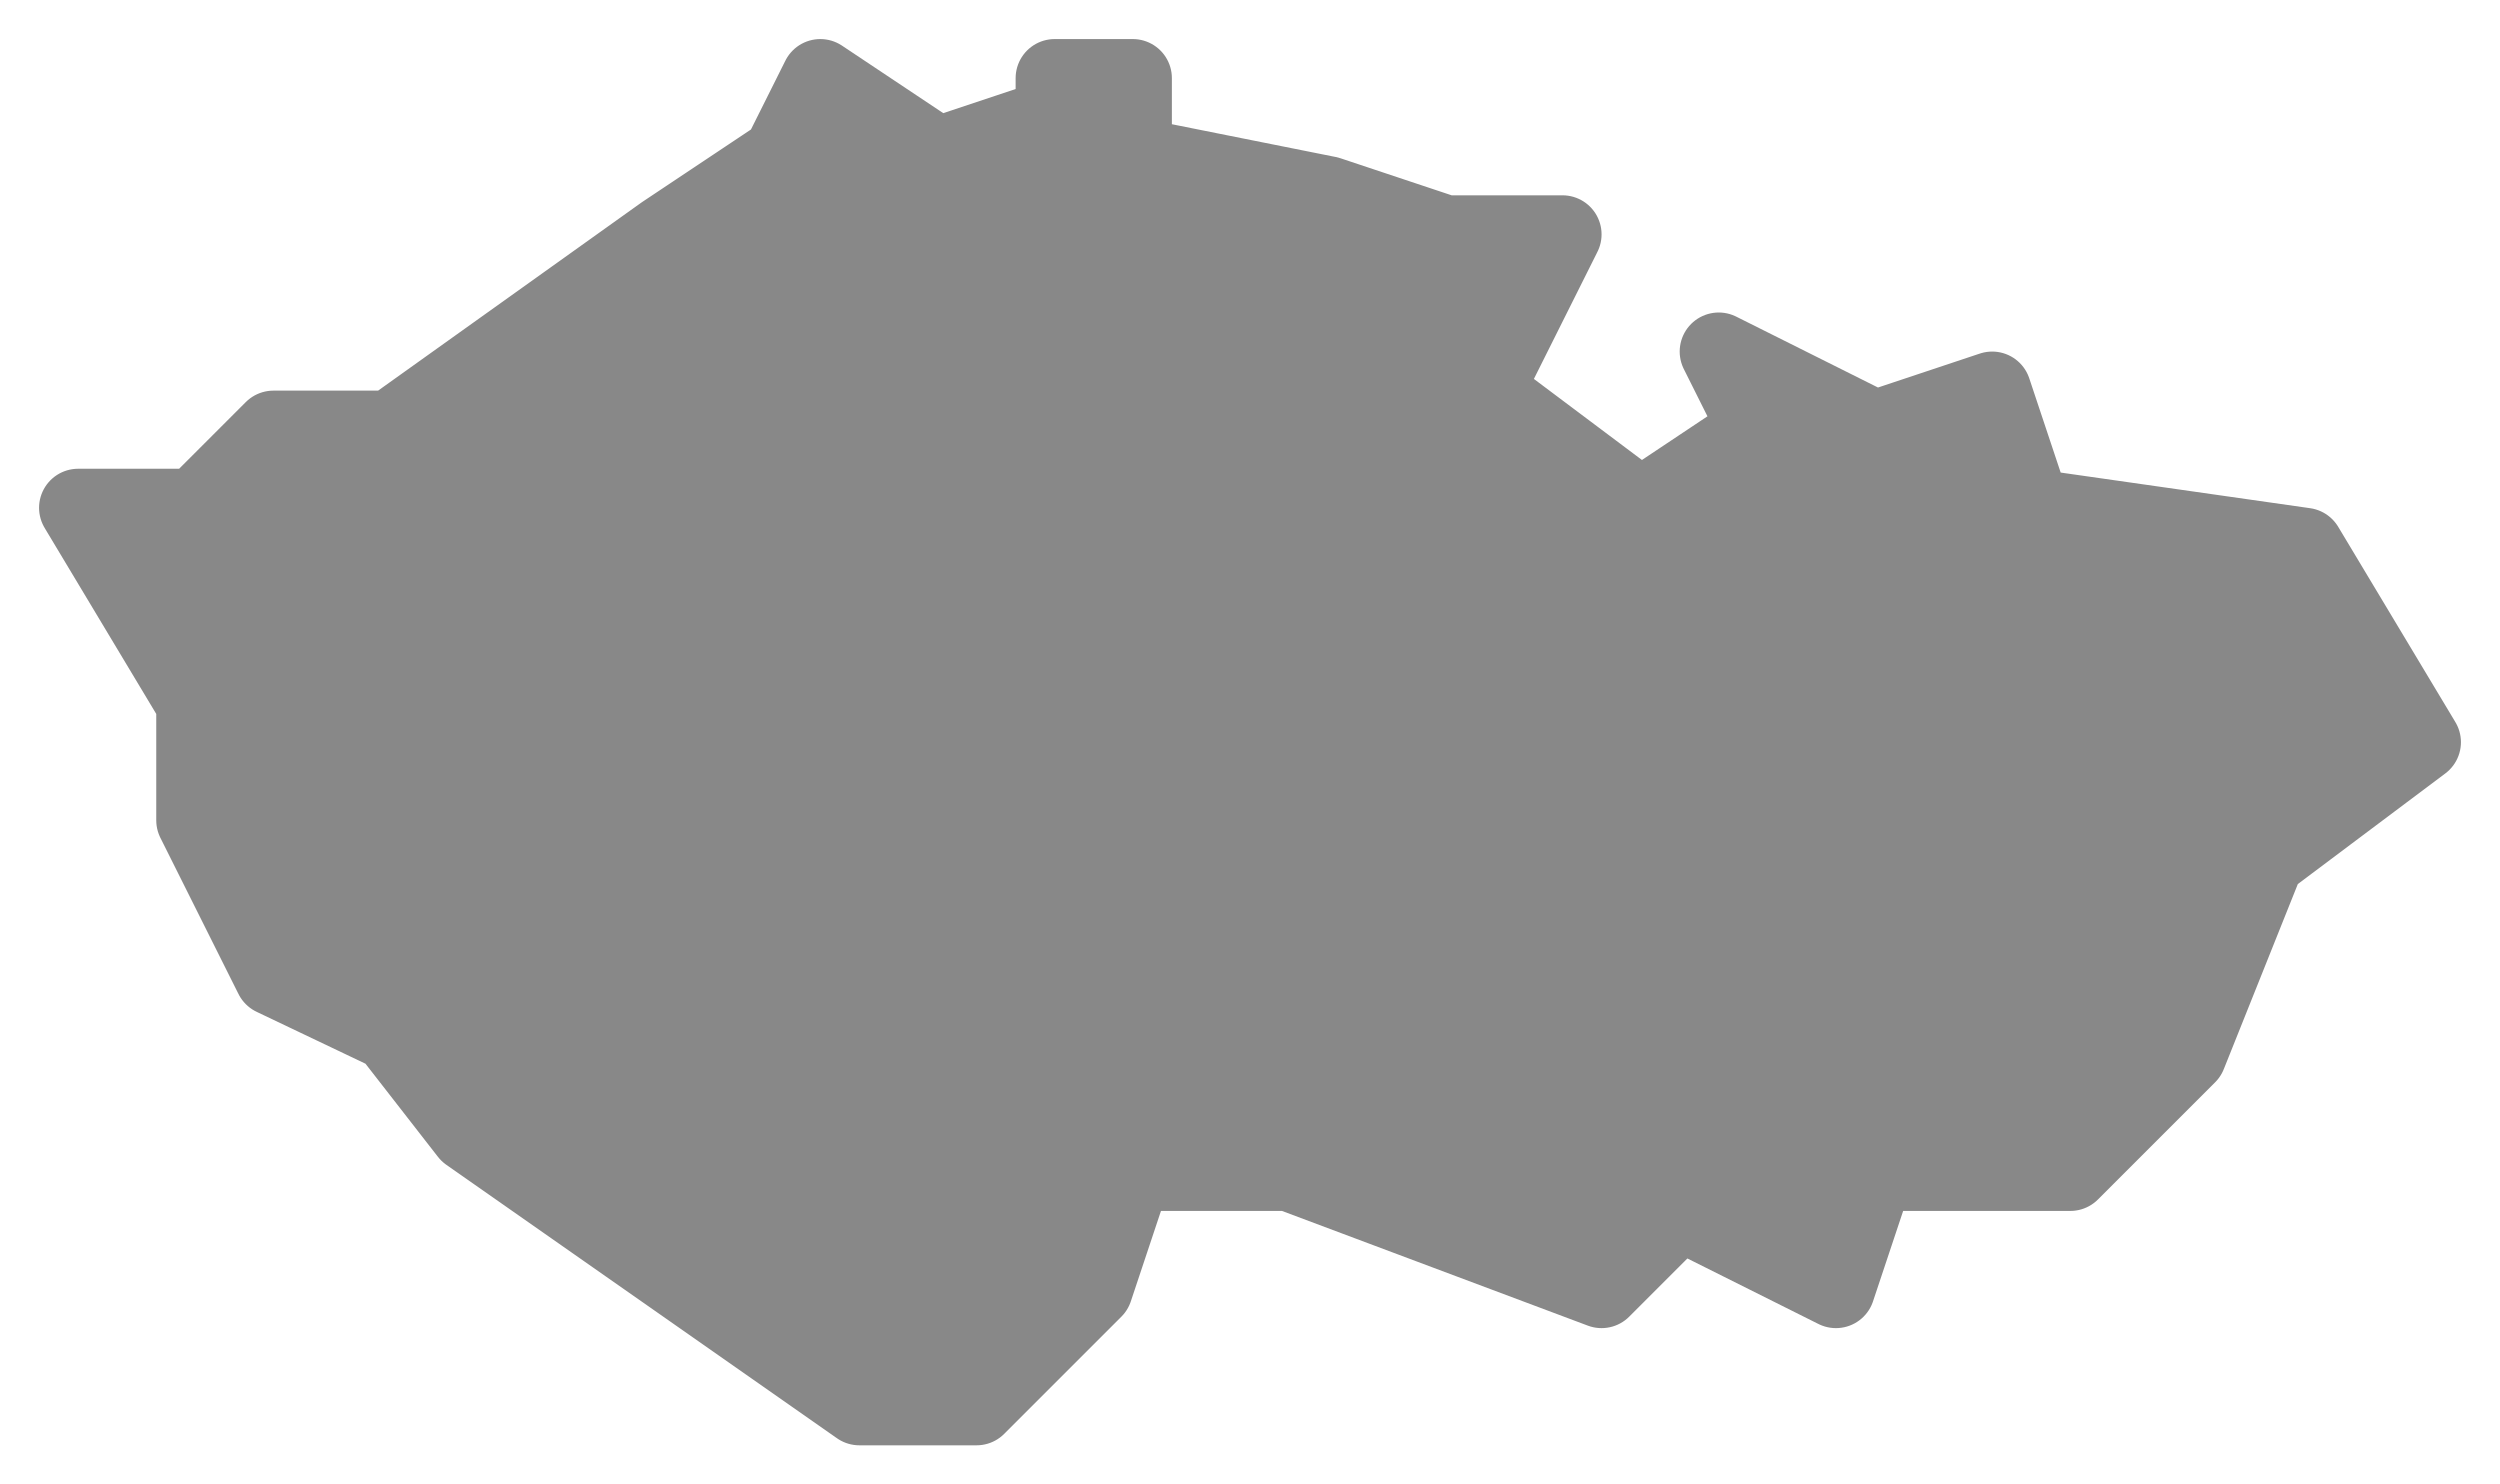 <svg width="32" height="19" viewBox="0 0 32 19" fill="none" xmlns="http://www.w3.org/2000/svg">
<path d="M2.5 6.5H1L2.5 9V10.5L3.5 12.5L5 13.215L6 14.5L11 18H12.5L14 16.5L14.5 15H16.5L20.5 16.5L21.5 15.5L23.5 16.5L24 15H26.5L28 13.5L29 11L31 9.5L29.5 7L26 6.5L25.5 5L24 5.5L22 4.5L22.5 5.5L21 6.5L19 5L20 3H18.5L17 2.5L14.5 2V1H13.5V1.5L12 2L10.5 1L10 2L8.5 3L5 5.5H3.5L2.5 6.5Z" fill="#888888" stroke="#888888" stroke-linejoin="round"/>
</svg>
